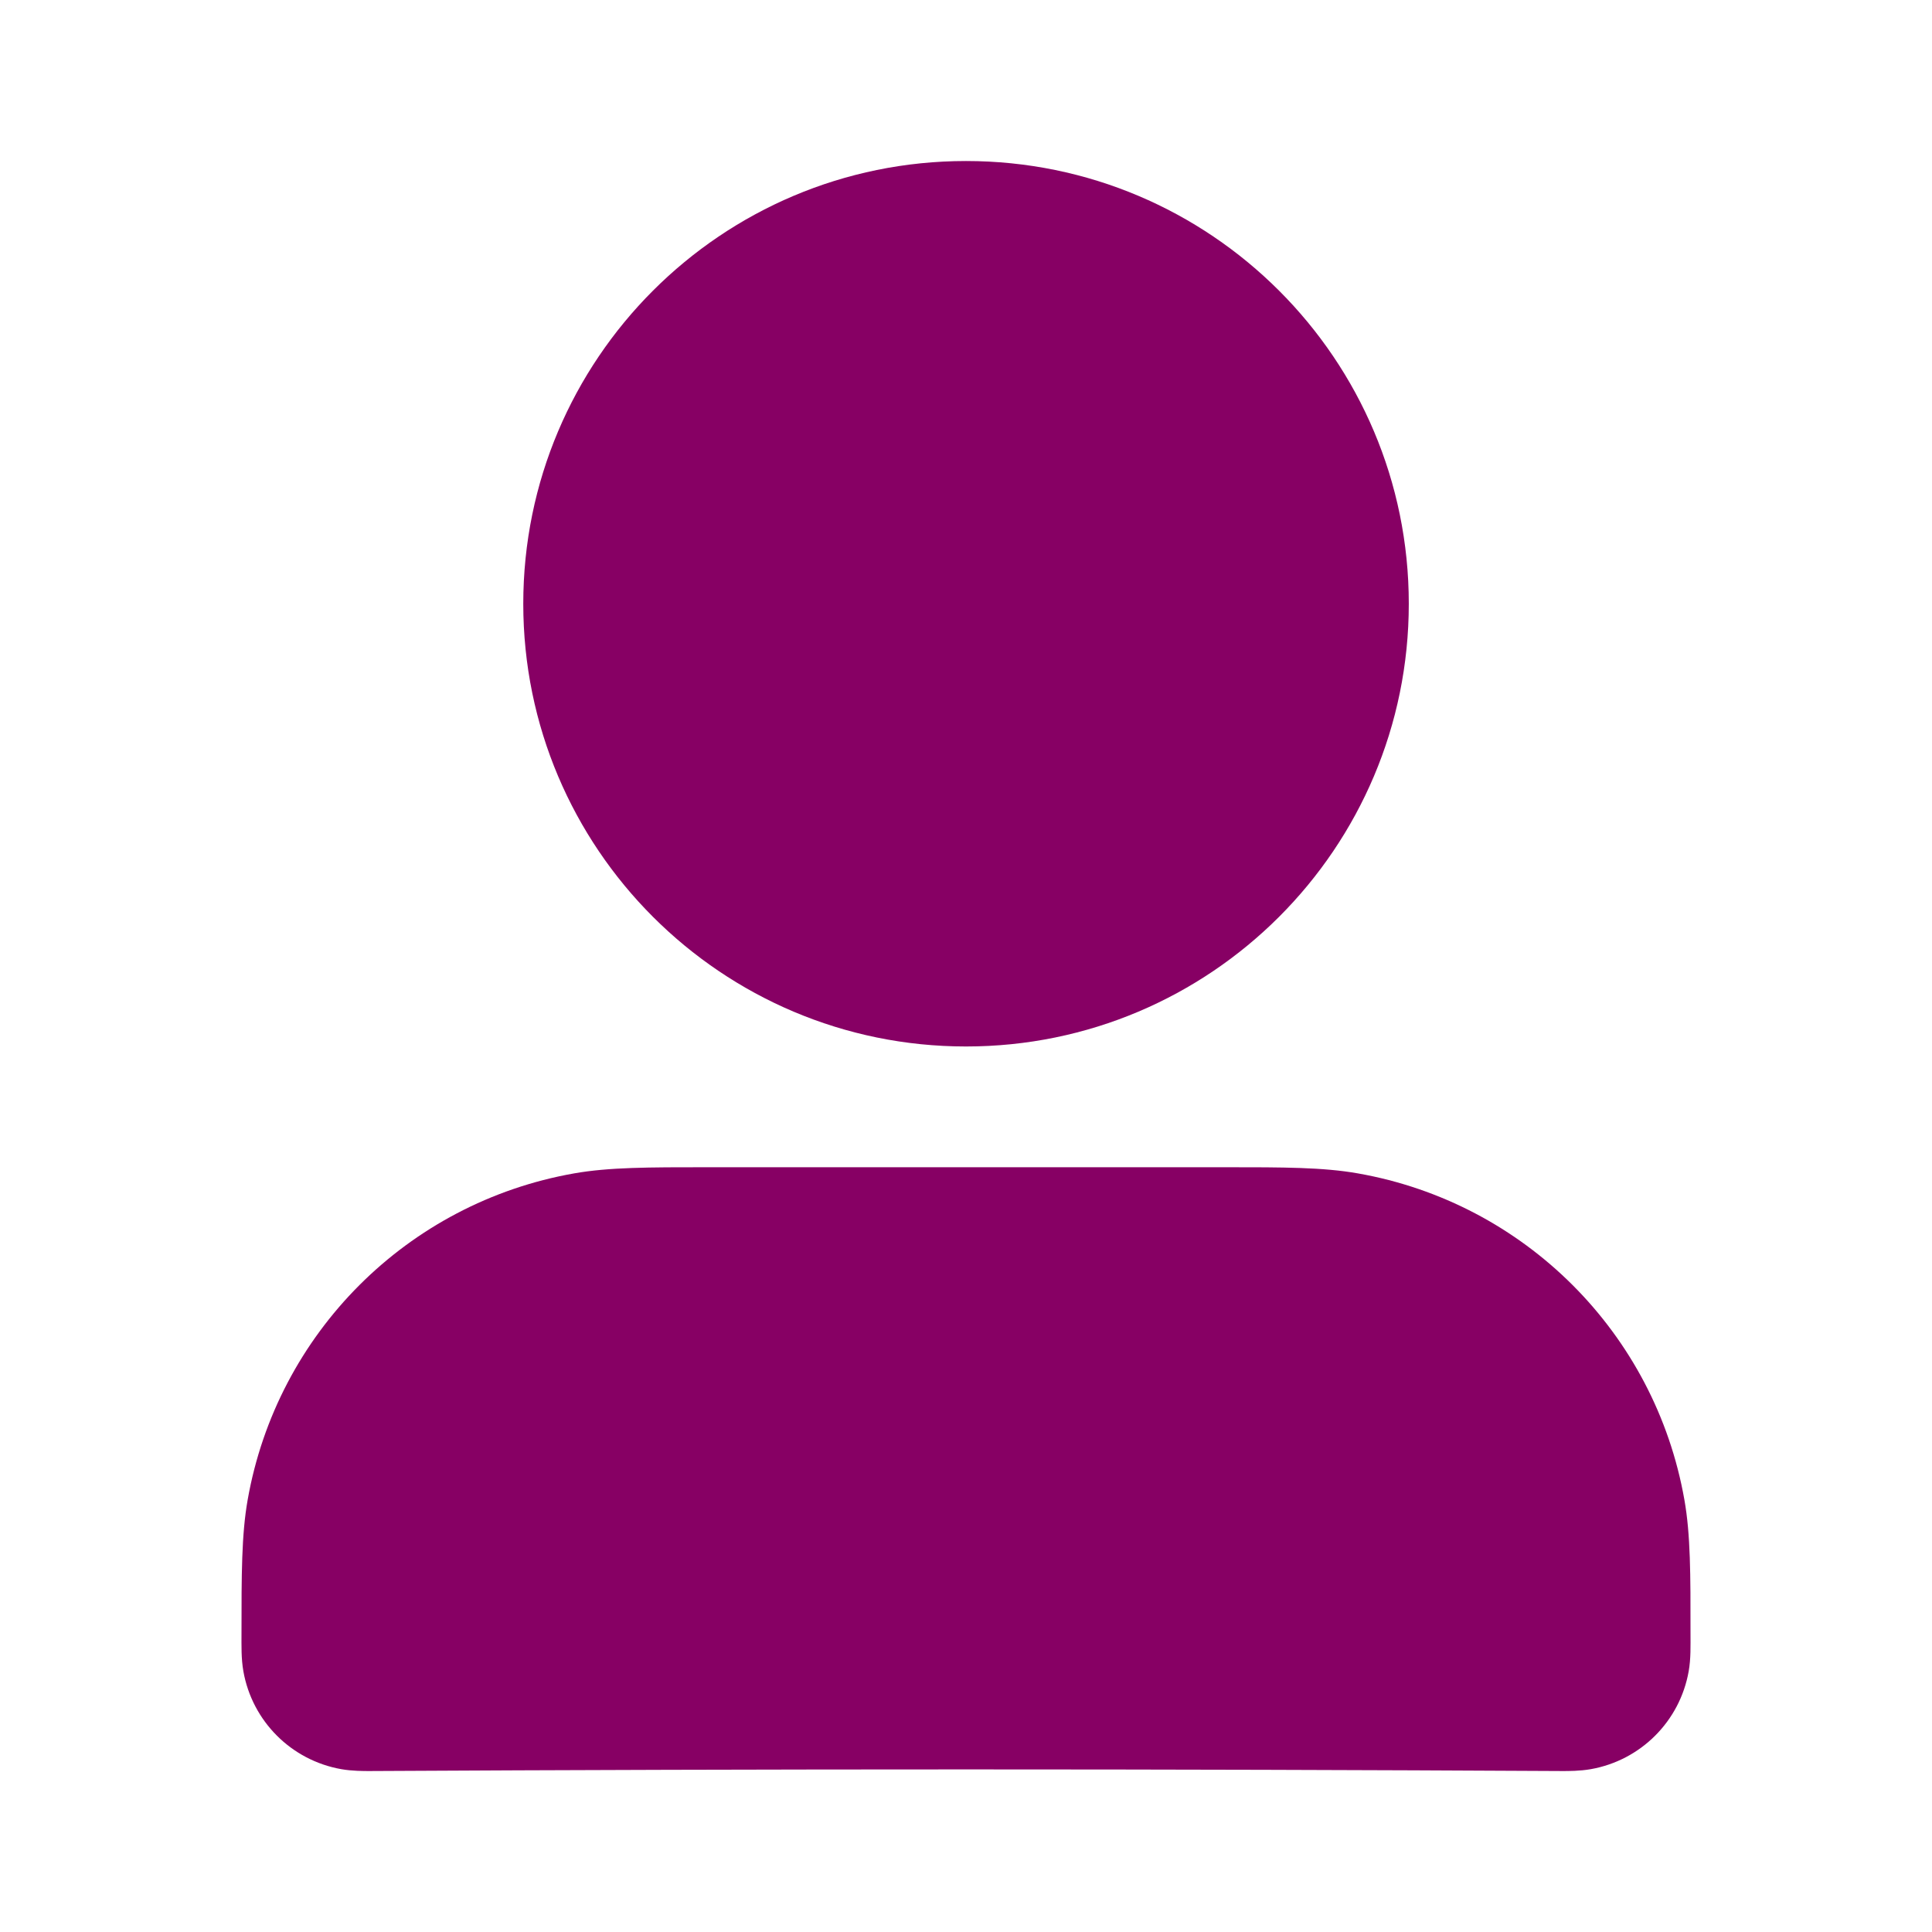 <svg width="32" height="32" viewBox="0 0 32 32" fill="none" xmlns="http://www.w3.org/2000/svg">
<g id="user-01">
<g id="Solid">
<path fill-rule="evenodd" clip-rule="evenodd" d="M11.715 19.333C14.572 19.334 17.429 19.334 20.286 19.333C21.255 19.333 21.915 19.333 22.491 19.435C25.252 19.921 27.413 22.082 27.899 24.842C28.001 25.419 28.001 26.079 28 27.048C28 27.259 28.007 27.472 27.97 27.681C27.824 28.509 27.176 29.157 26.348 29.303C26.166 29.335 25.975 29.334 25.88 29.334C19.294 29.298 12.707 29.298 6.121 29.334C6.026 29.334 5.835 29.335 5.653 29.303C4.825 29.157 4.177 28.509 4.031 27.681C3.994 27.472 4 27.259 4 27.048C4 26.079 4 25.419 4.102 24.842C4.588 22.082 6.749 19.921 9.509 19.435C10.086 19.333 10.746 19.333 11.715 19.333Z" fill="#870064"/>
<path fill-rule="evenodd" clip-rule="evenodd" d="M8.667 10C8.667 5.95 11.95 2.667 16 2.667C20.05 2.667 23.334 5.95 23.334 10C23.334 14.05 20.05 17.333 16 17.333C11.95 17.333 8.667 14.05 8.667 10Z" fill="#870064"/>
</g>
</g>
</svg>
